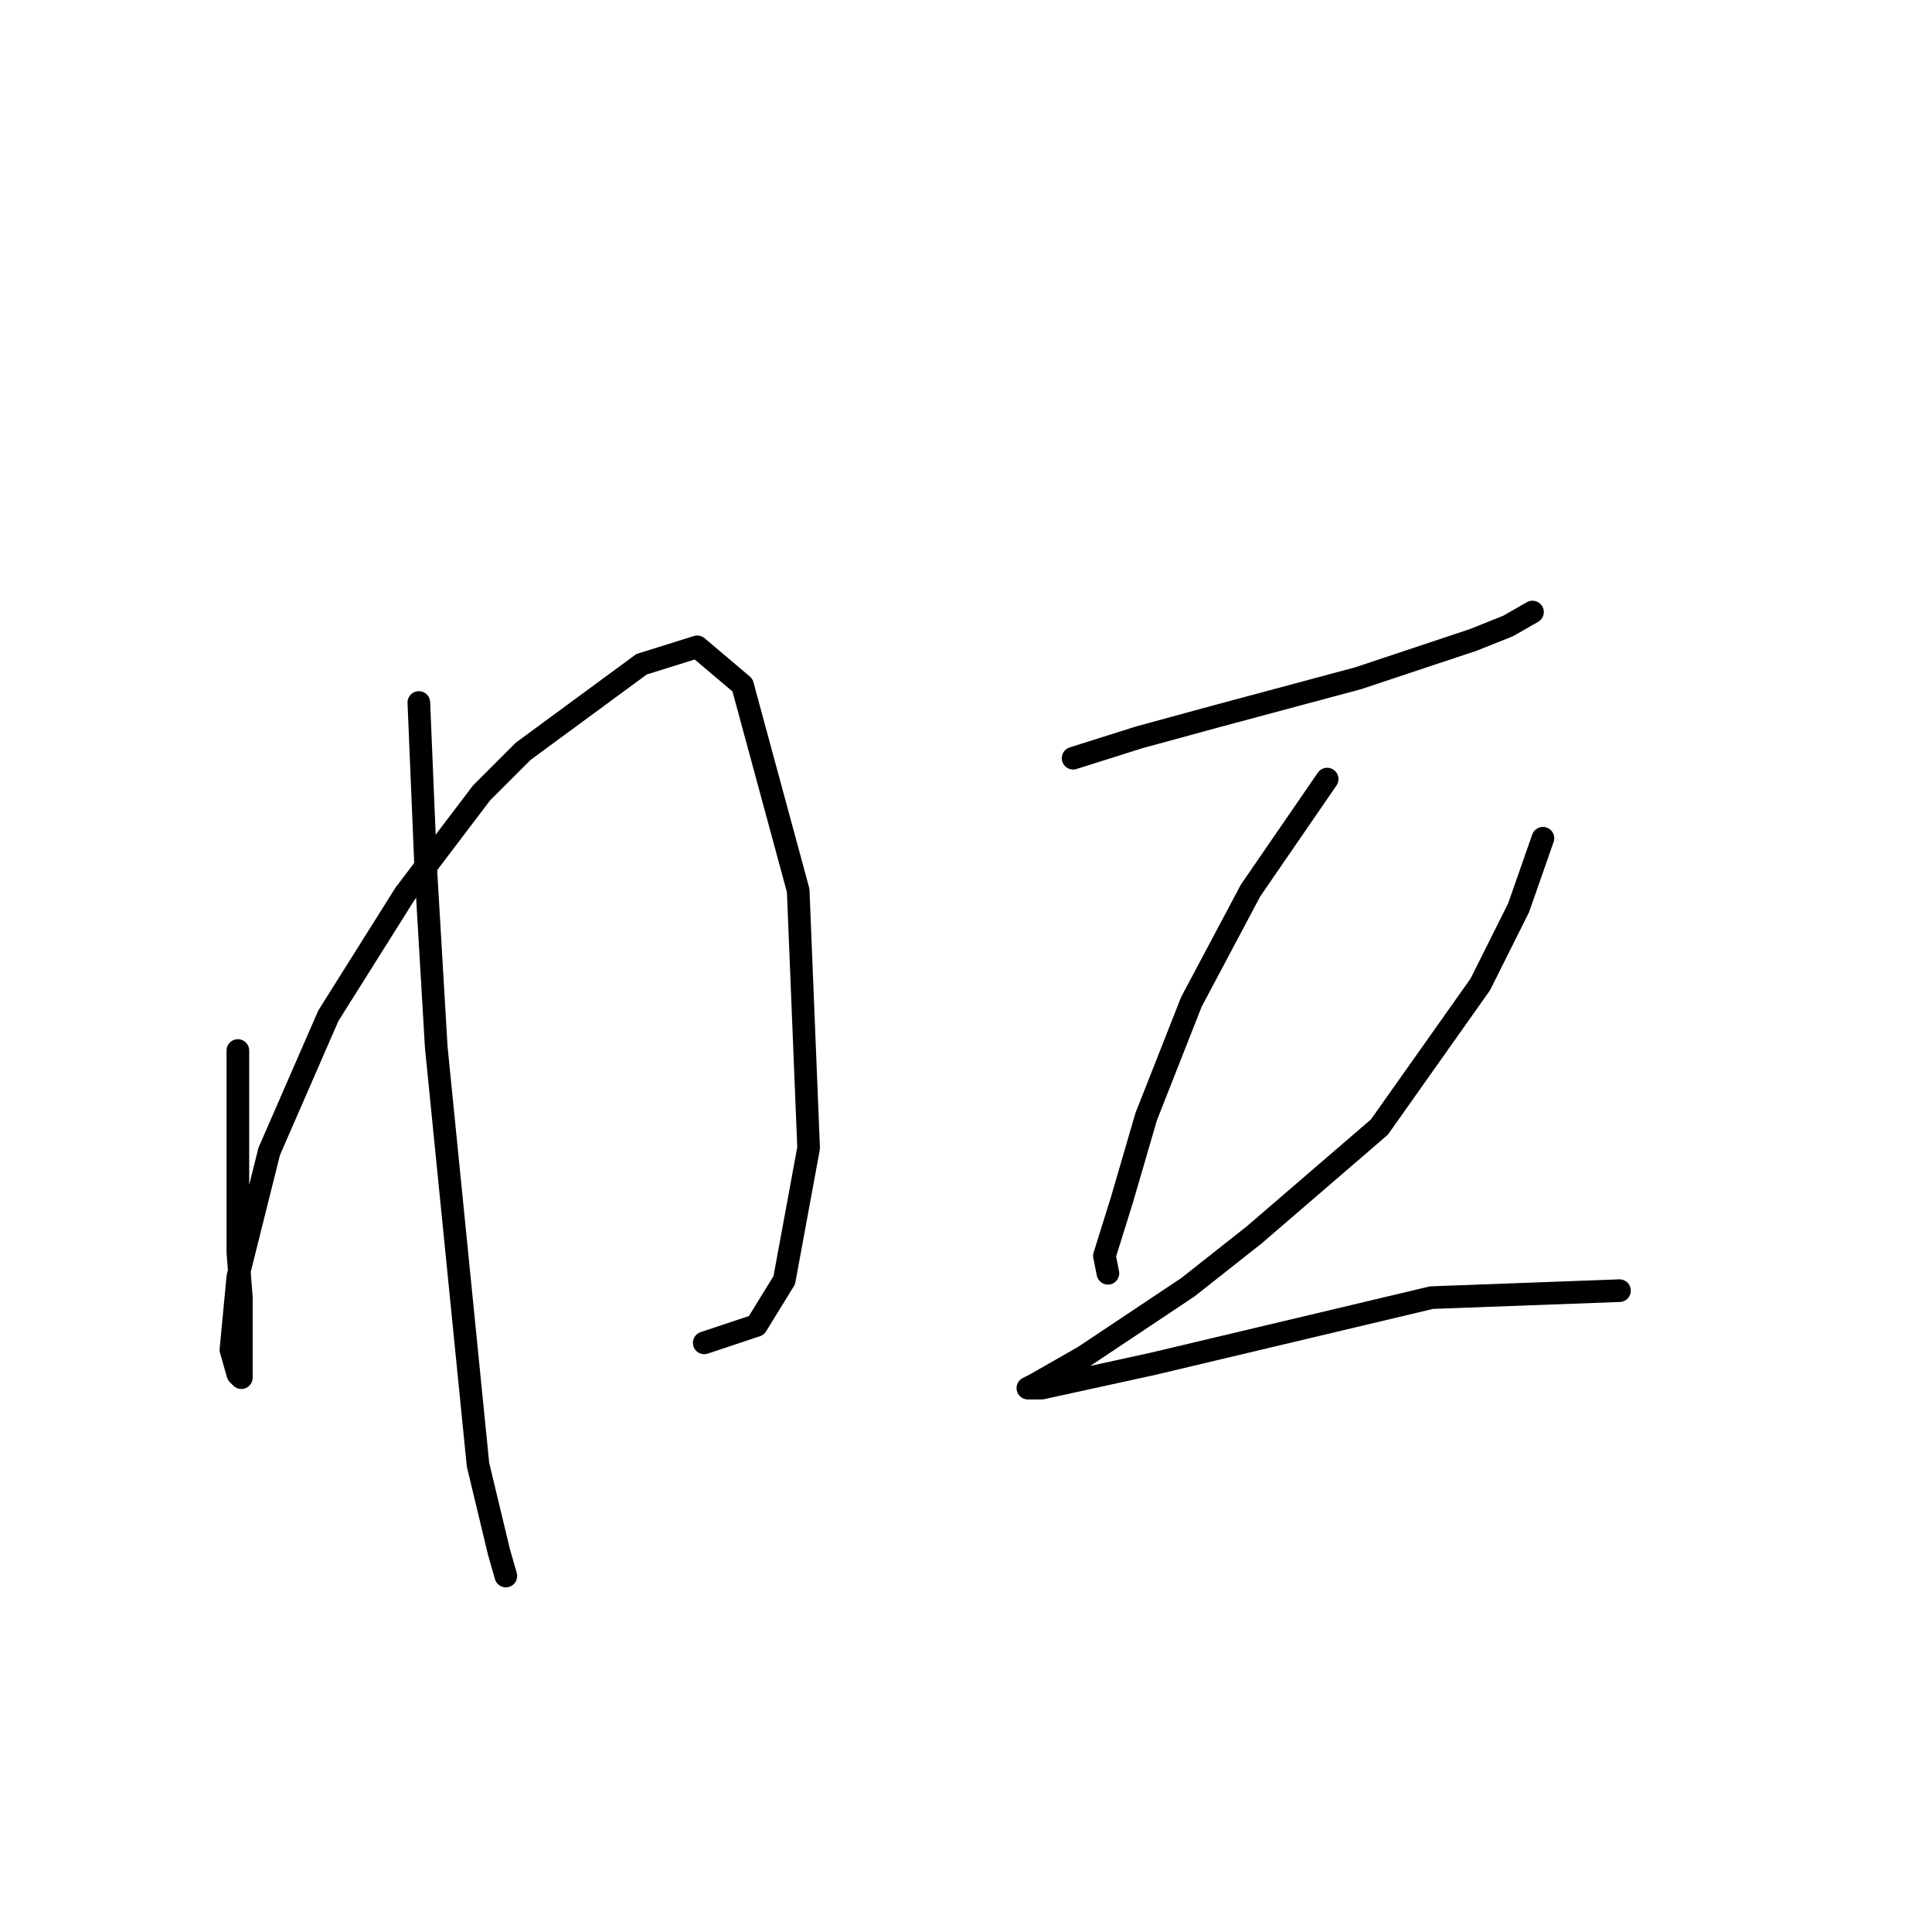 <?xml version="1.0" standalone="no"?>
    <svg width="256" height="256" xmlns="http://www.w3.org/2000/svg" version="1.1">
    <polyline stroke="black" stroke-width="3" stroke-linecap="round" fill="transparent" stroke-linejoin="round" points="31.519 139.201 31.519 150.269 31.519 165.947 31.98 171.942 31.98 179.781 31.98 182.548 31.519 182.087 30.597 178.859 31.519 169.175 35.67 152.574 43.509 134.59 53.654 118.45 63.799 105.077 69.333 99.543 85.011 88.015 92.39 85.709 98.384 90.782 105.763 117.989 107.146 152.113 103.918 169.636 100.229 175.631 93.312 177.937 93.312 177.937 " />
        <polyline stroke="black" stroke-width="3" stroke-linecap="round" fill="transparent" stroke-linejoin="round" points="55.498 93.087 56.421 115.222 57.804 138.74 63.338 194.077 66.105 205.605 67.027 208.833 67.027 208.833 " />
        <polyline stroke="black" stroke-width="3" stroke-linecap="round" fill="transparent" stroke-linejoin="round" points="142.192 100.466 150.954 97.699 161.099 94.932 180.006 89.859 188.306 87.093 195.223 84.787 199.835 82.942 203.063 81.098 203.063 81.098 " />
        <polyline stroke="black" stroke-width="3" stroke-linecap="round" fill="transparent" stroke-linejoin="round" points="175.855 103.232 165.71 117.989 157.871 132.745 151.876 147.963 148.648 159.03 146.343 166.408 146.804 168.714 146.804 168.714 " />
        <polyline stroke="black" stroke-width="3" stroke-linecap="round" fill="transparent" stroke-linejoin="round" points="204.446 111.072 201.218 120.295 196.146 130.44 182.773 149.346 166.172 163.642 157.41 170.559 143.576 179.781 137.12 183.47 136.198 183.932 138.042 183.932 152.799 180.704 189.69 171.942 214.591 171.02 214.591 171.02 " />
        </svg>
